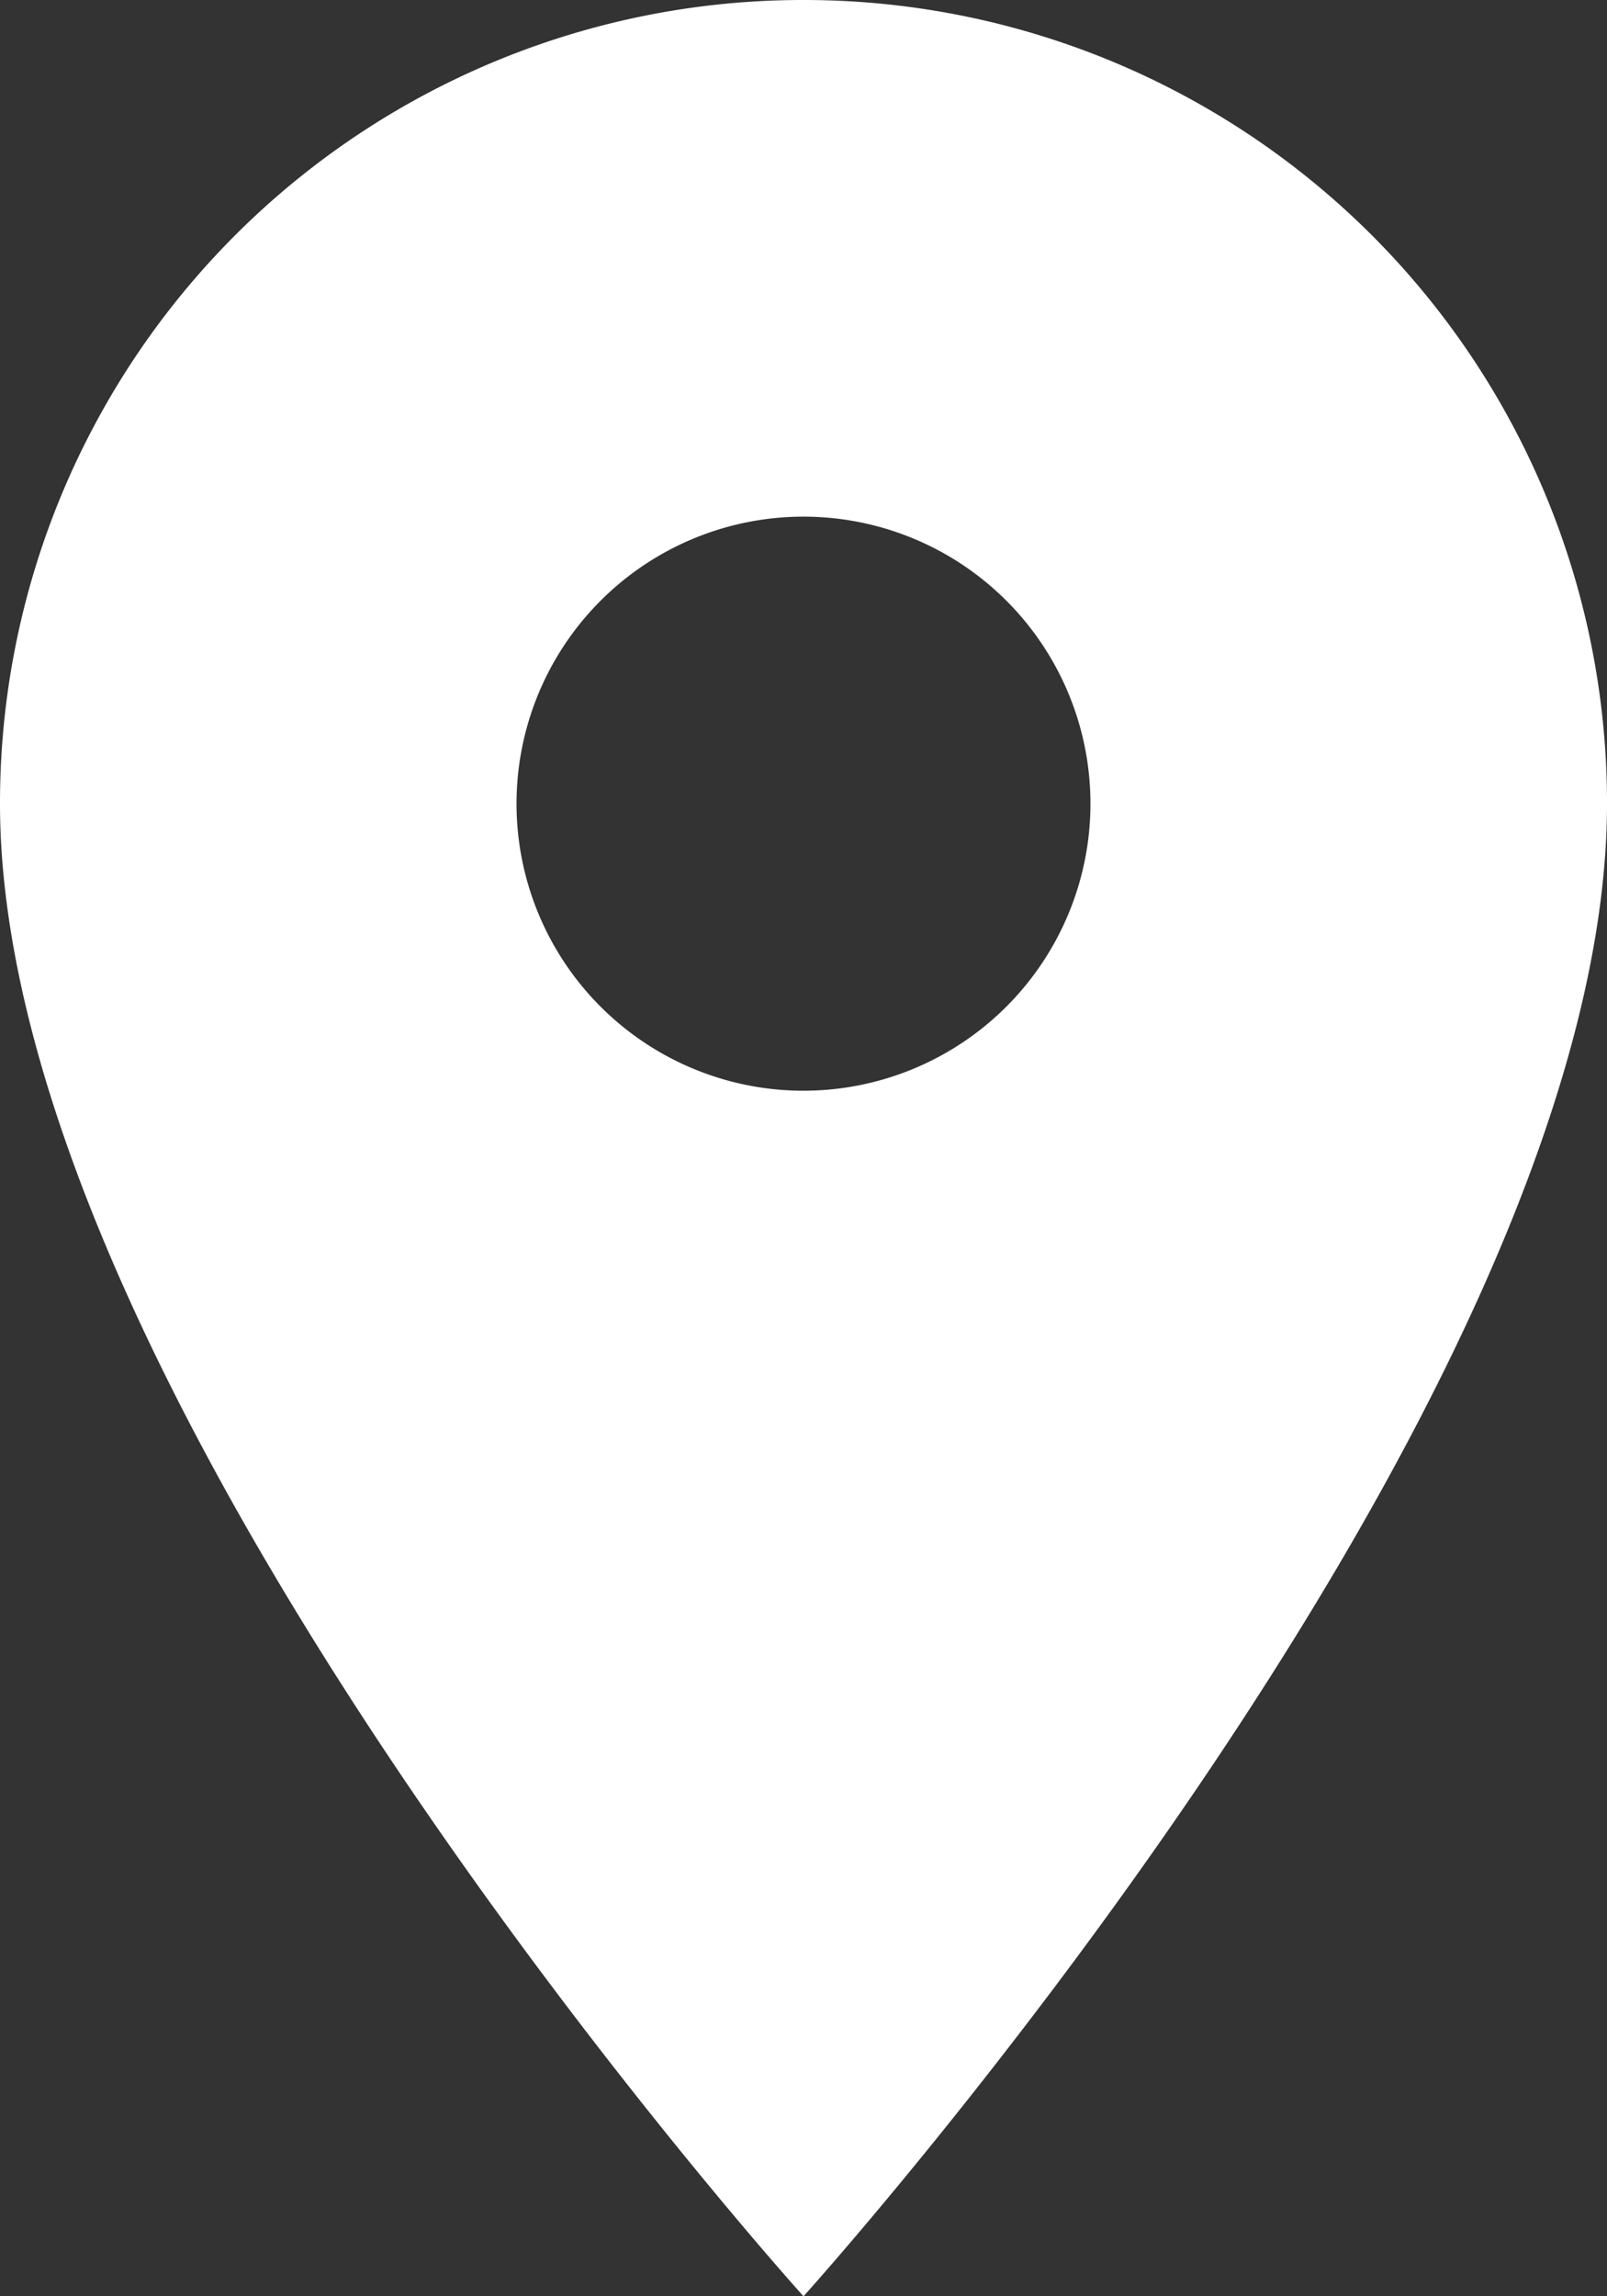 <svg xmlns="http://www.w3.org/2000/svg" width="130.725" height="186.75" viewBox="0 0 130.725 186.75">
  <rect x="0" y="0" width="130.725" height="186.75" fill="#333333" stroke="none"/>
  <path id="Icon_material-location-on" data-name="Icon material-location-on" d="M72.863,3A65.315,65.315,0,0,0,7.5,68.363c0,49.022,65.363,121.388,65.363,121.388s65.363-72.366,65.363-121.388A65.315,65.315,0,0,0,72.863,3Zm0,88.706A23.344,23.344,0,1,1,96.206,68.363,23.352,23.352,0,0,1,72.863,91.706Z" transform="translate(-7.5 -3)" fill="#fff"/>
</svg>
